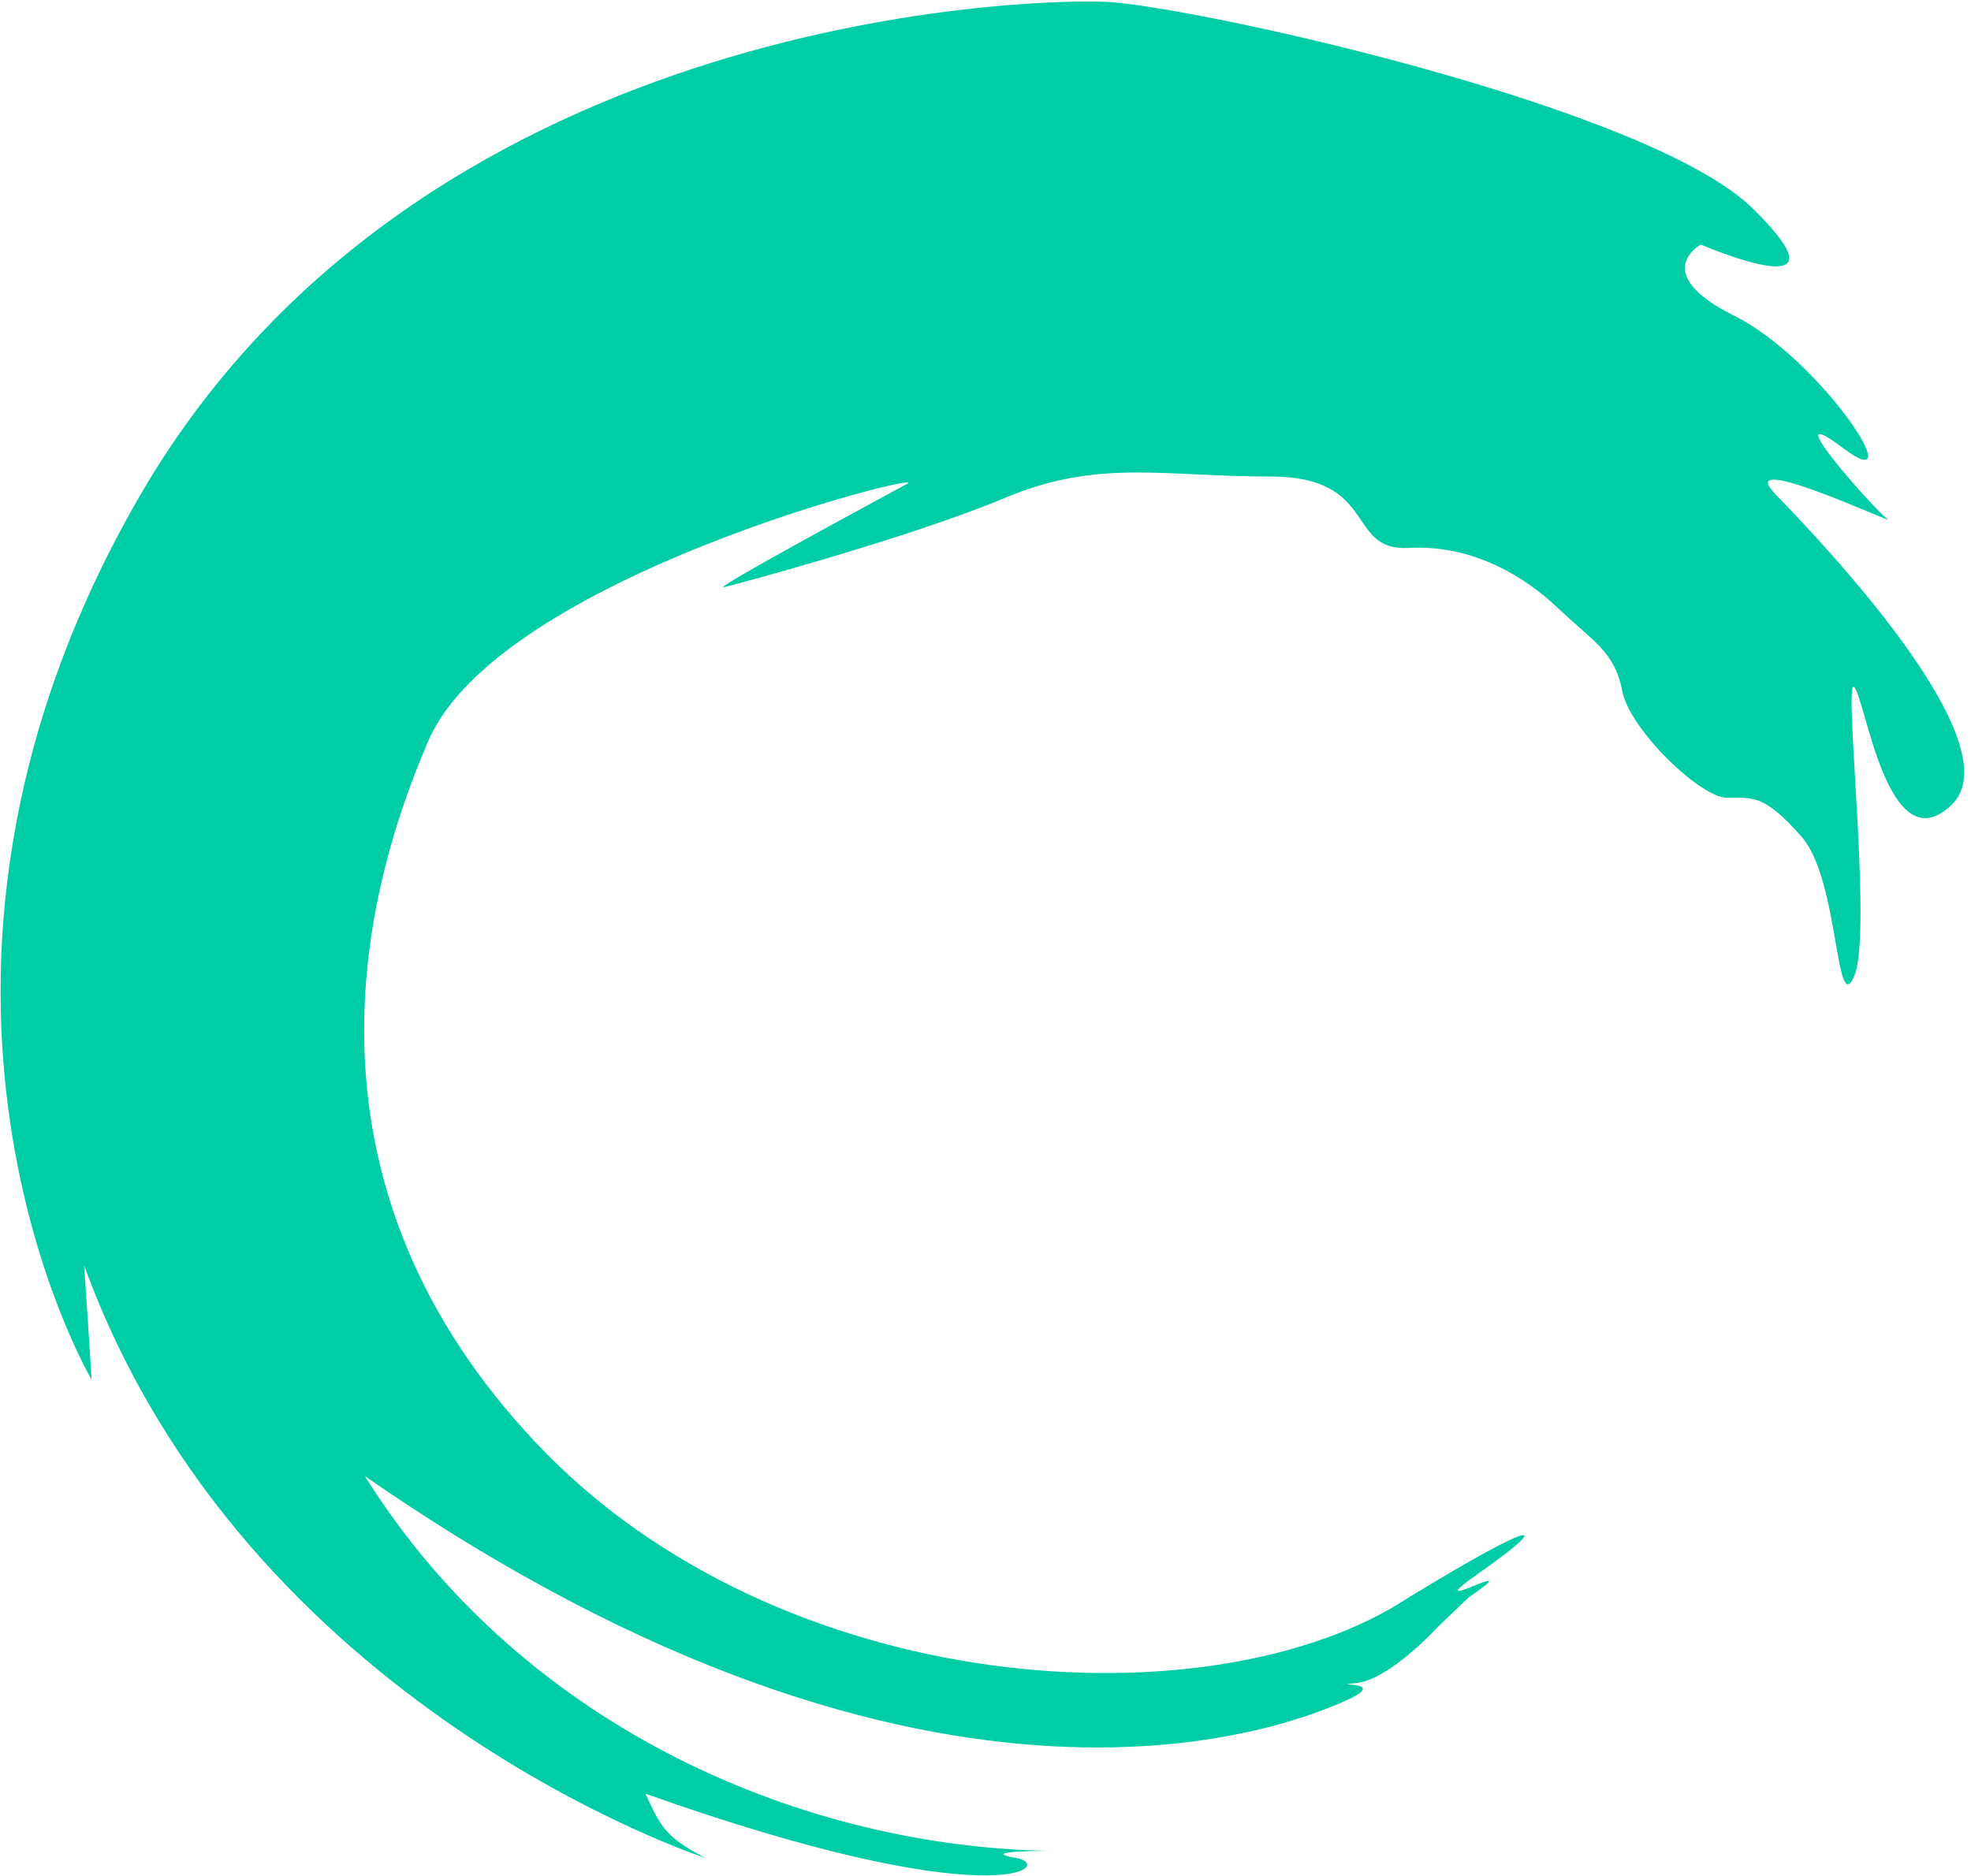 <svg width="125" height="119" viewBox="0 0 125 119" fill="none" xmlns="http://www.w3.org/2000/svg">
<g clip-path="url(#clip0_1_14)">
<path fill-rule="evenodd" clip-rule="evenodd" d="M89.35 101.325C97.894 96.118 98.368 96.569 93.859 99.74C89.35 102.908 97.419 98.382 93.148 101.325L91.249 103.136C91.249 103.136 88.164 106.533 86.028 106.759C83.891 106.984 88.399 106.533 85.315 107.892C82.23 109.249 59.657 118.966 23.134 93.627C33.341 109.929 51.377 117.175 66.567 117.401C66.567 117.401 61.818 117.401 64.43 117.854C67.041 118.306 63.243 121.702 40.933 113.779C41.885 115.815 42.122 116.494 44.733 117.854C44.733 117.854 15.539 108.343 5.336 80.268C5.573 83.663 5.809 87.513 5.809 87.513C5.809 87.513 -8.907 62.606 8.658 31.813C26.221 1.02 64.906 -0.111 70.127 0.115C75.349 0.34 104.538 6.681 111.184 13.248C117.831 19.812 107.863 15.512 107.863 15.512C107.863 15.512 104.538 17.323 109.999 20.038C115.456 22.757 121.389 31.813 116.879 28.416C112.371 25.021 119.015 32.493 119.728 32.946C120.439 33.398 109.76 28.416 112.609 31.36C115.456 34.303 127.797 47.21 123.764 51.06C119.728 54.908 118.303 44.266 117.591 43.588C116.879 42.907 118.781 59.21 117.591 61.926C116.404 64.644 116.642 55.815 114.271 53.097C111.898 50.381 111.184 50.606 109.522 50.606C107.863 50.606 103.354 46.306 102.878 43.813C102.403 41.322 100.979 40.643 98.842 38.606C96.707 36.568 93.384 34.531 89.35 34.757C85.315 34.984 87.451 30.227 80.568 30.227C73.686 30.227 69.65 29.098 63.718 31.587C57.786 34.078 46.868 37.02 45.917 37.246C44.968 37.473 55.885 31.587 57.548 30.68C59.208 29.776 31.678 36.568 27.169 46.983C22.658 57.401 18.626 75.286 34.052 91.587C49.479 107.892 77.008 109.475 89.35 101.325Z" fill="#00CCA6"/>
</g>
<defs>
<clipPath id="clip0_1_14">
<rect width="124.528" height="118.868" fill="white" transform="translate(0.038 0.094)"/>
</clipPath>
</defs>
</svg>

